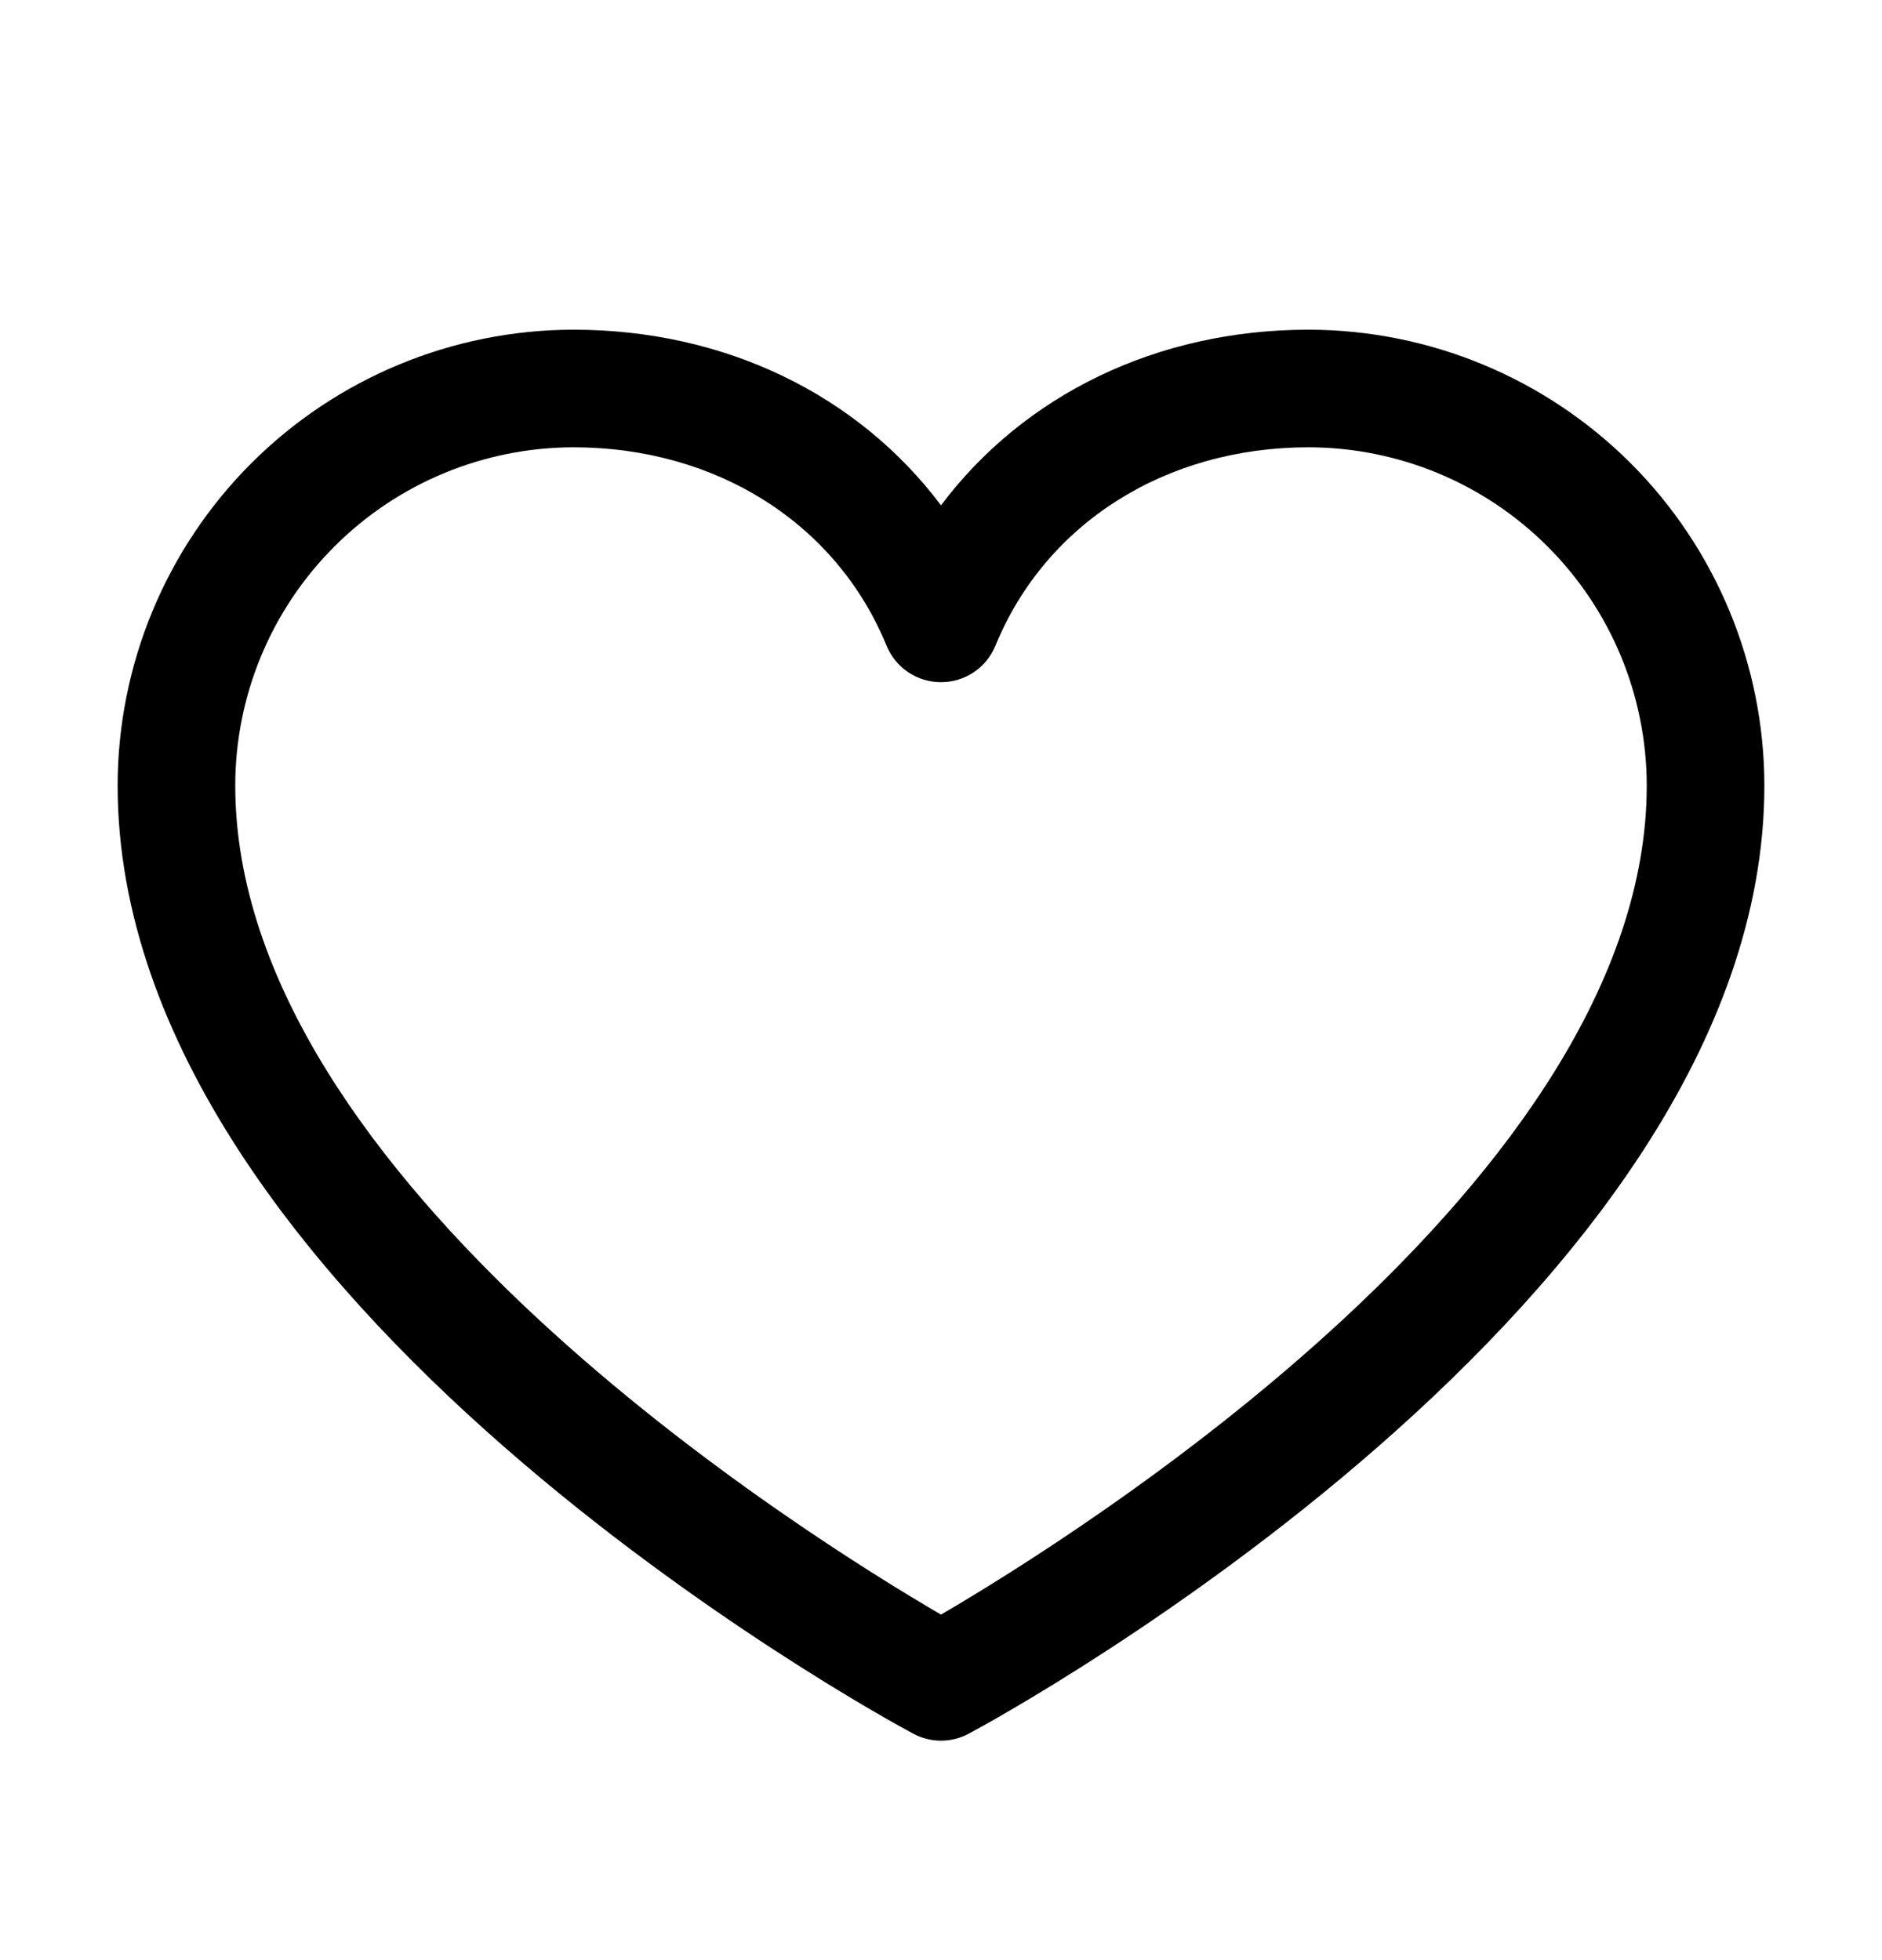 <svg width="24" height="25" viewBox="0 0 24 25" fill="none" xmlns="http://www.w3.org/2000/svg">
<path d="M16.688 4.205C14.752 4.205 13.057 5.038 12 6.445C10.943 5.038 9.248 4.205 7.312 4.205C5.771 4.207 4.294 4.82 3.204 5.909C2.115 6.999 1.502 8.477 1.5 10.018C1.5 16.58 11.23 21.892 11.645 22.111C11.754 22.17 11.876 22.201 12 22.201C12.124 22.201 12.246 22.17 12.355 22.111C12.77 21.892 22.5 16.58 22.5 10.018C22.498 8.477 21.885 6.999 20.796 5.909C19.706 4.82 18.229 4.207 16.688 4.205ZM12 20.593C10.288 19.595 3 15.051 3 10.018C3.001 8.874 3.456 7.778 4.265 6.97C5.073 6.161 6.169 5.707 7.312 5.705C9.136 5.705 10.667 6.676 11.306 8.236C11.363 8.374 11.459 8.492 11.582 8.574C11.706 8.657 11.851 8.701 12 8.701C12.149 8.701 12.294 8.657 12.418 8.574C12.541 8.492 12.637 8.374 12.694 8.236C13.333 6.674 14.864 5.705 16.688 5.705C17.831 5.707 18.927 6.161 19.735 6.97C20.544 7.778 20.998 8.874 21 10.018C21 15.043 13.71 19.594 12 20.593Z" fill="currentColor"/>
</svg>
